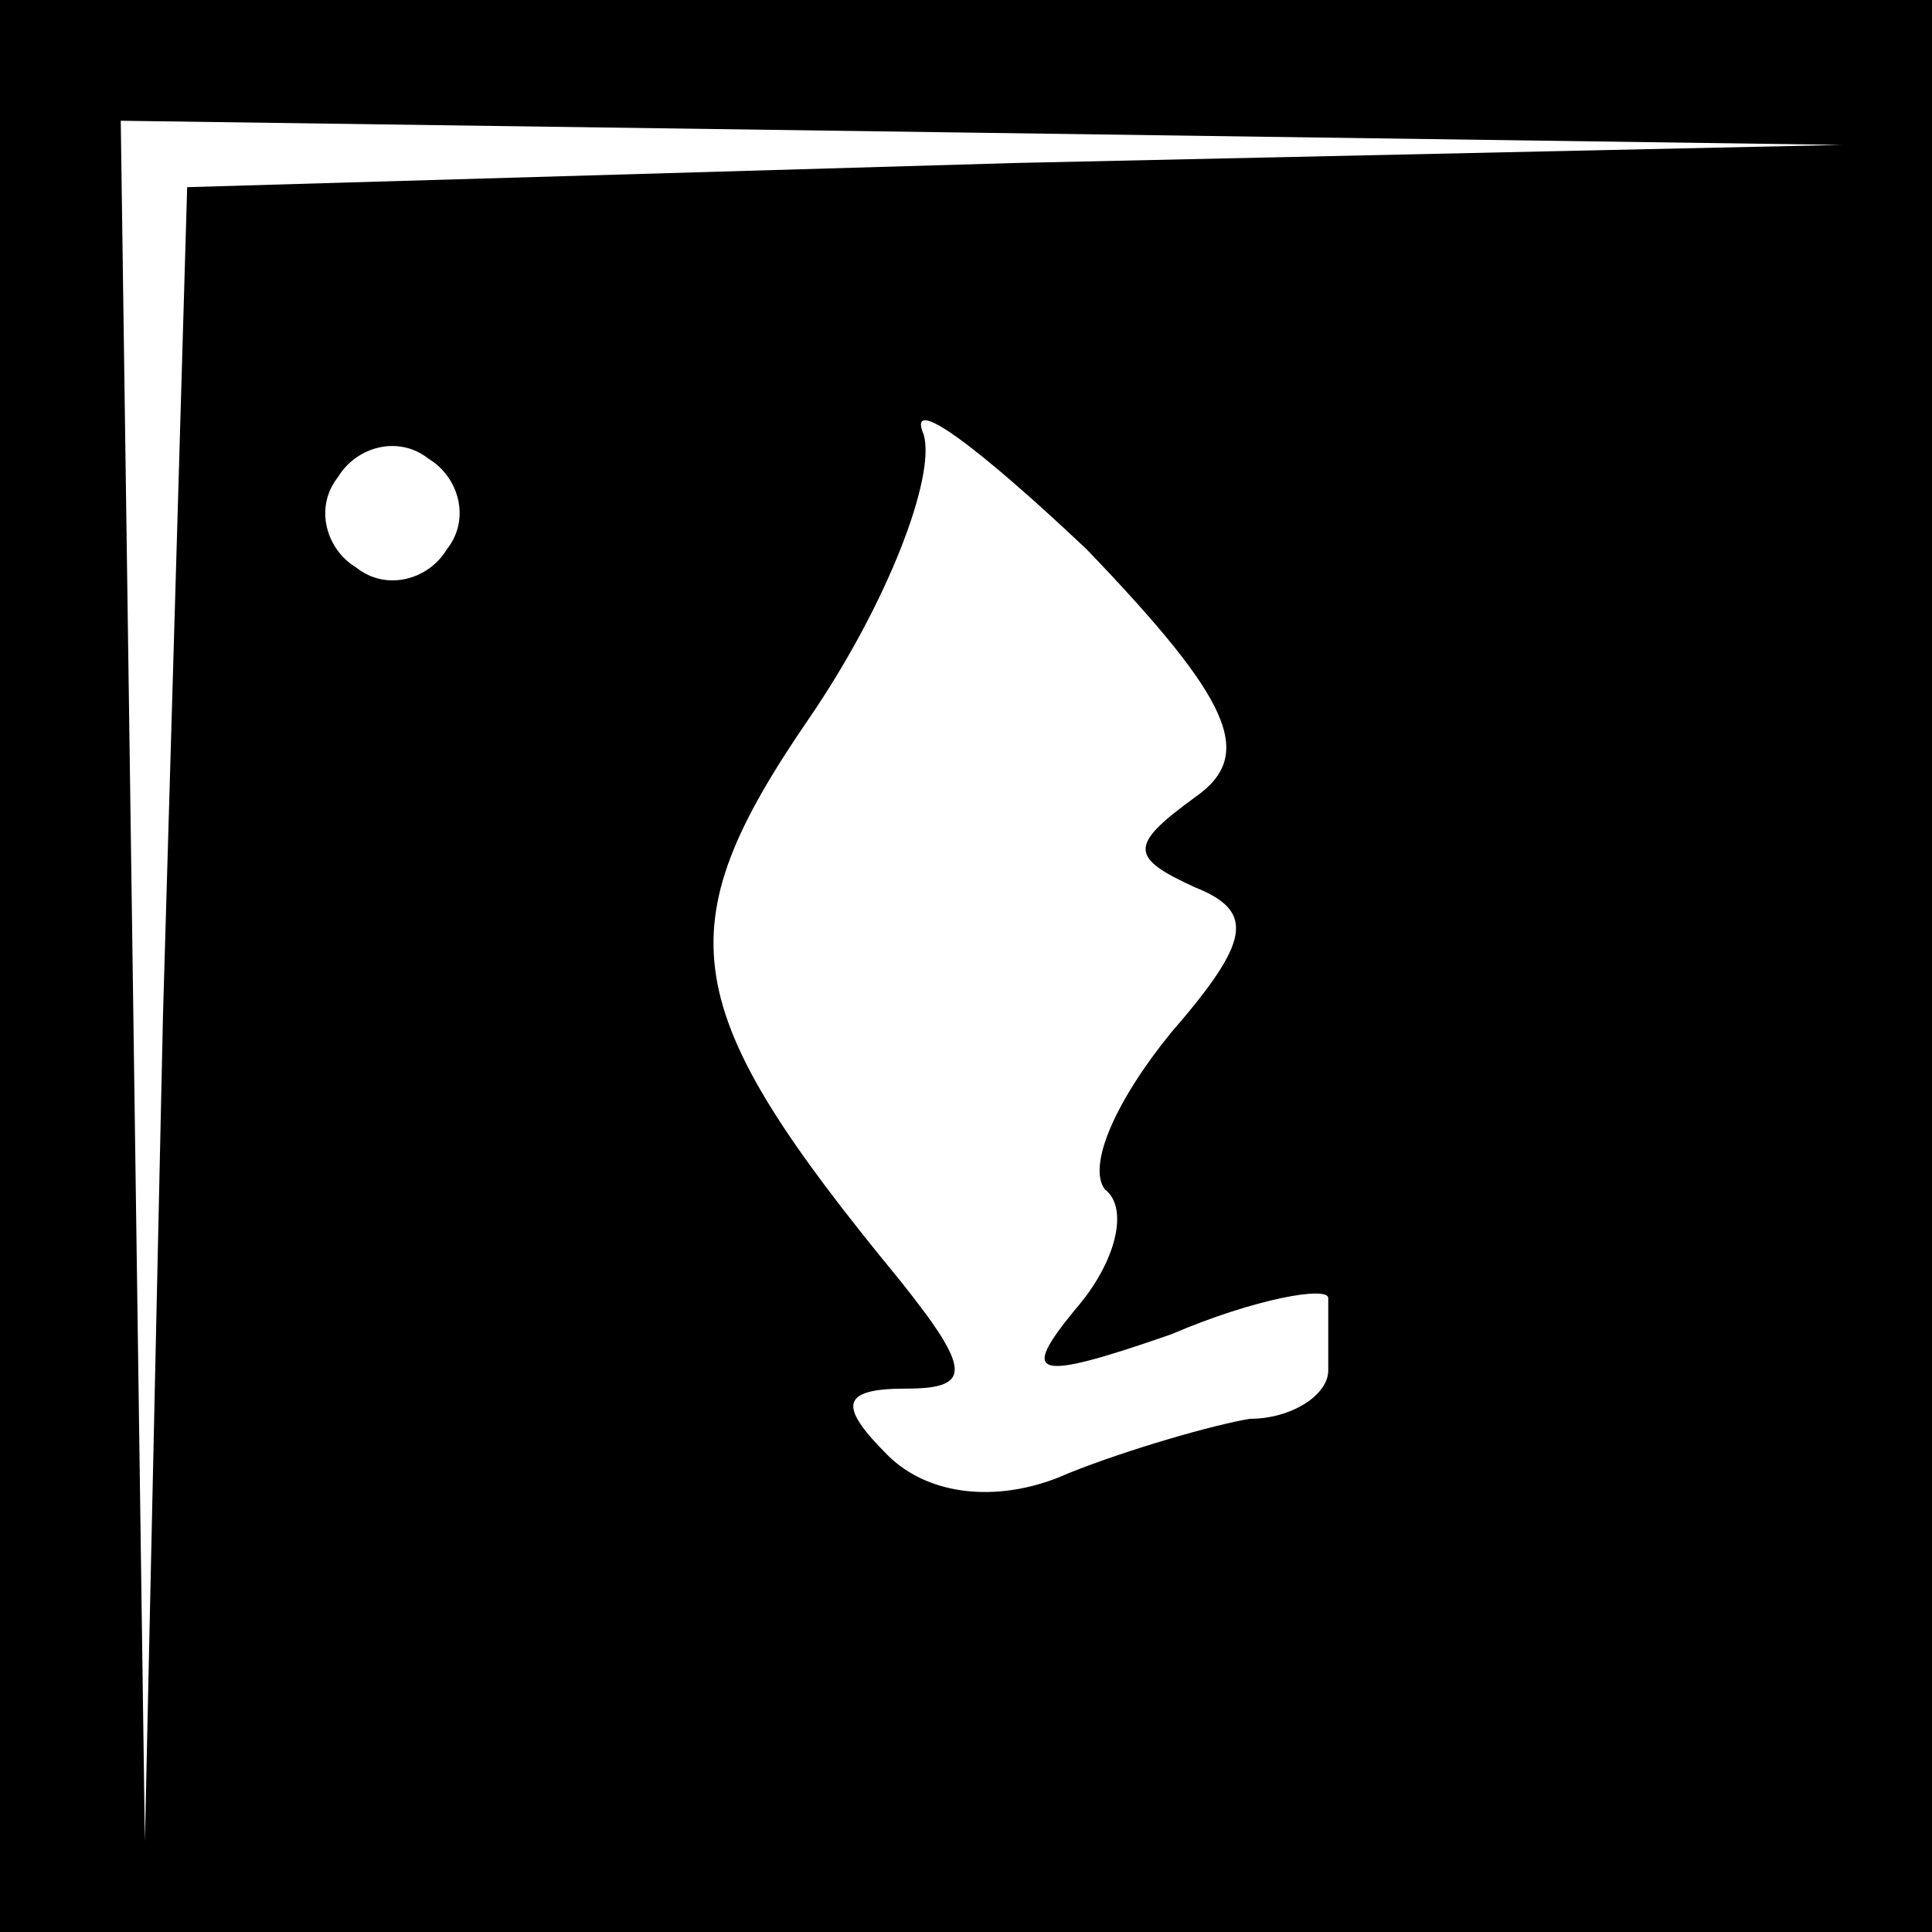 <?xml version="1.0" standalone="no"?>
<!DOCTYPE svg PUBLIC "-//W3C//DTD SVG 20010904//EN"
 "http://www.w3.org/TR/2001/REC-SVG-20010904/DTD/svg10.dtd">
<svg version="1.0" xmlns="http://www.w3.org/2000/svg"
 width="32pt" height="32pt" viewBox="0 0 32 32"
 preserveAspectRatio="xMidYMid meet">
<rect x="0" y="0" width="32" height="32" fill="#808080" stroke="none"/>
<g transform="translate(0,32) scale(0.1,-0.1)"
fill="#000000" stroke="none">
<path fill="#000000" stroke="none" d="M0 160 l0 -160 160 0 160 0 0 160 0
160 -160 0 -160 0 0 -160z"/>
<path fill="#ffffff" stroke="none" d="M168 293 l-137 -4 -4 -137 -3 -137 -2
143 -2 142 143 -2 142 -2 -137 -3z"/>
<path fill="#ffffff" stroke="none" d="M198 188 c-11 -8 -11 -10 0 -15 10 -4
9 -9 -4 -24 -9 -11 -14 -22 -11 -26 4 -3 2 -12 -5 -20 -9 -11 -7 -12 16 -4 14
6 26 8 26 6 0 -3 0 -8 0 -12 0 -4 -6 -8 -13 -8 -6 -1 -20 -5 -30 -9 -11 -5
-23 -4 -30 3 -8 8 -8 11 3 11 11 0 11 3 -1 18 -37 45 -39 58 -15 93 13 19 21
40 19 47 -3 7 9 -2 27 -19 24 -25 28 -34 18 -41z"/>
<path fill="#ffffff" stroke="none" d="M74 229 c-3 -5 -10 -7 -15 -3 -5 3 -7
10 -3 15 3 5 10 7 15 3 5 -3 7 -10 3 -15z"/>
</g>
</svg>
